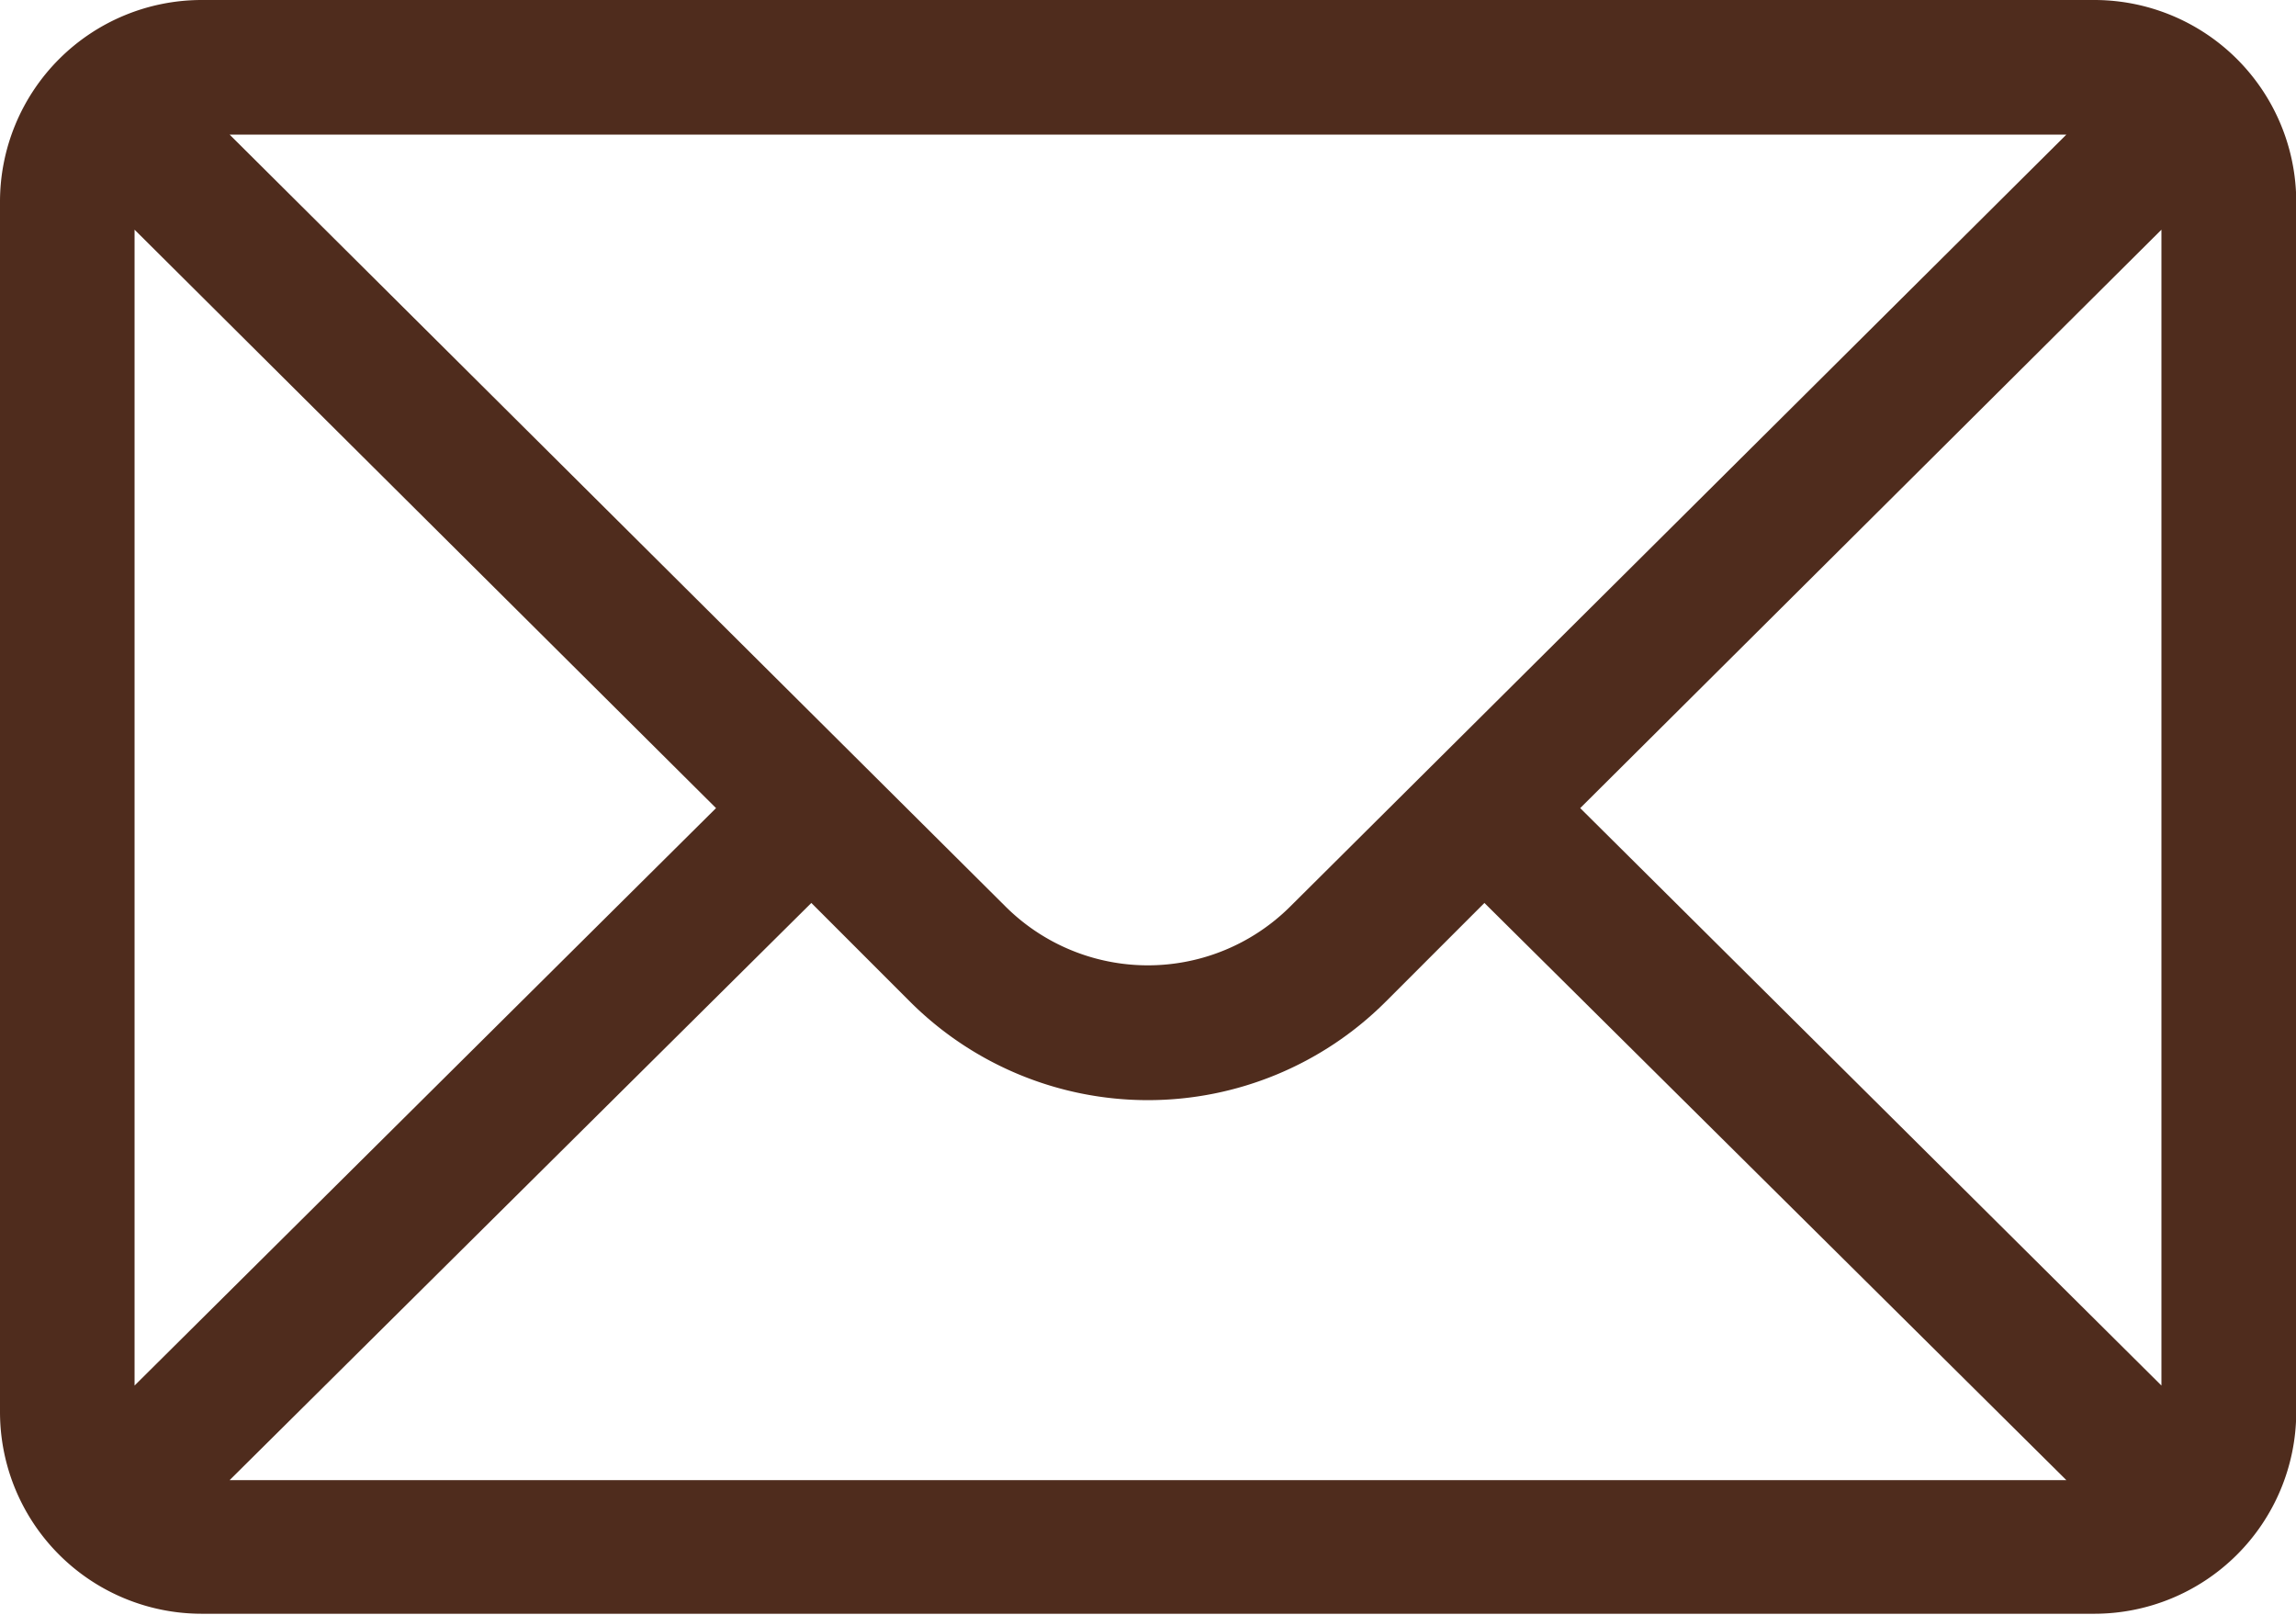 <svg xmlns="http://www.w3.org/2000/svg" viewBox="0 0 92.99 65.38"><defs><style>.cls-1{fill:#4f2c1d;}</style></defs><title>NUEVATIERRA_correo</title><g id="Capa_2" data-name="Capa 2"><g id="Capa_1-2" data-name="Capa 1"><path id="icon_mail" data-name="icon mail" class="cls-1" d="M93,8.17A8.18,8.18,0,0,0,84.81,0H8.17A8.17,8.17,0,0,0,0,8.17v49a8.17,8.17,0,0,0,8.17,8.17H84.81A8.18,8.18,0,0,0,93,57.21ZM5.45,9.3,29,32.72,5.45,56.1ZM52.27,36.69a8.17,8.17,0,0,1-11.56,0h0L9.3,5.45H83.69Zm-19.41-.13,4,4a13.63,13.63,0,0,0,19.26,0l4-4L83.69,59.93H9.3ZM64,32.72,87.54,9.3V56.1Z"/></g></g></svg>
